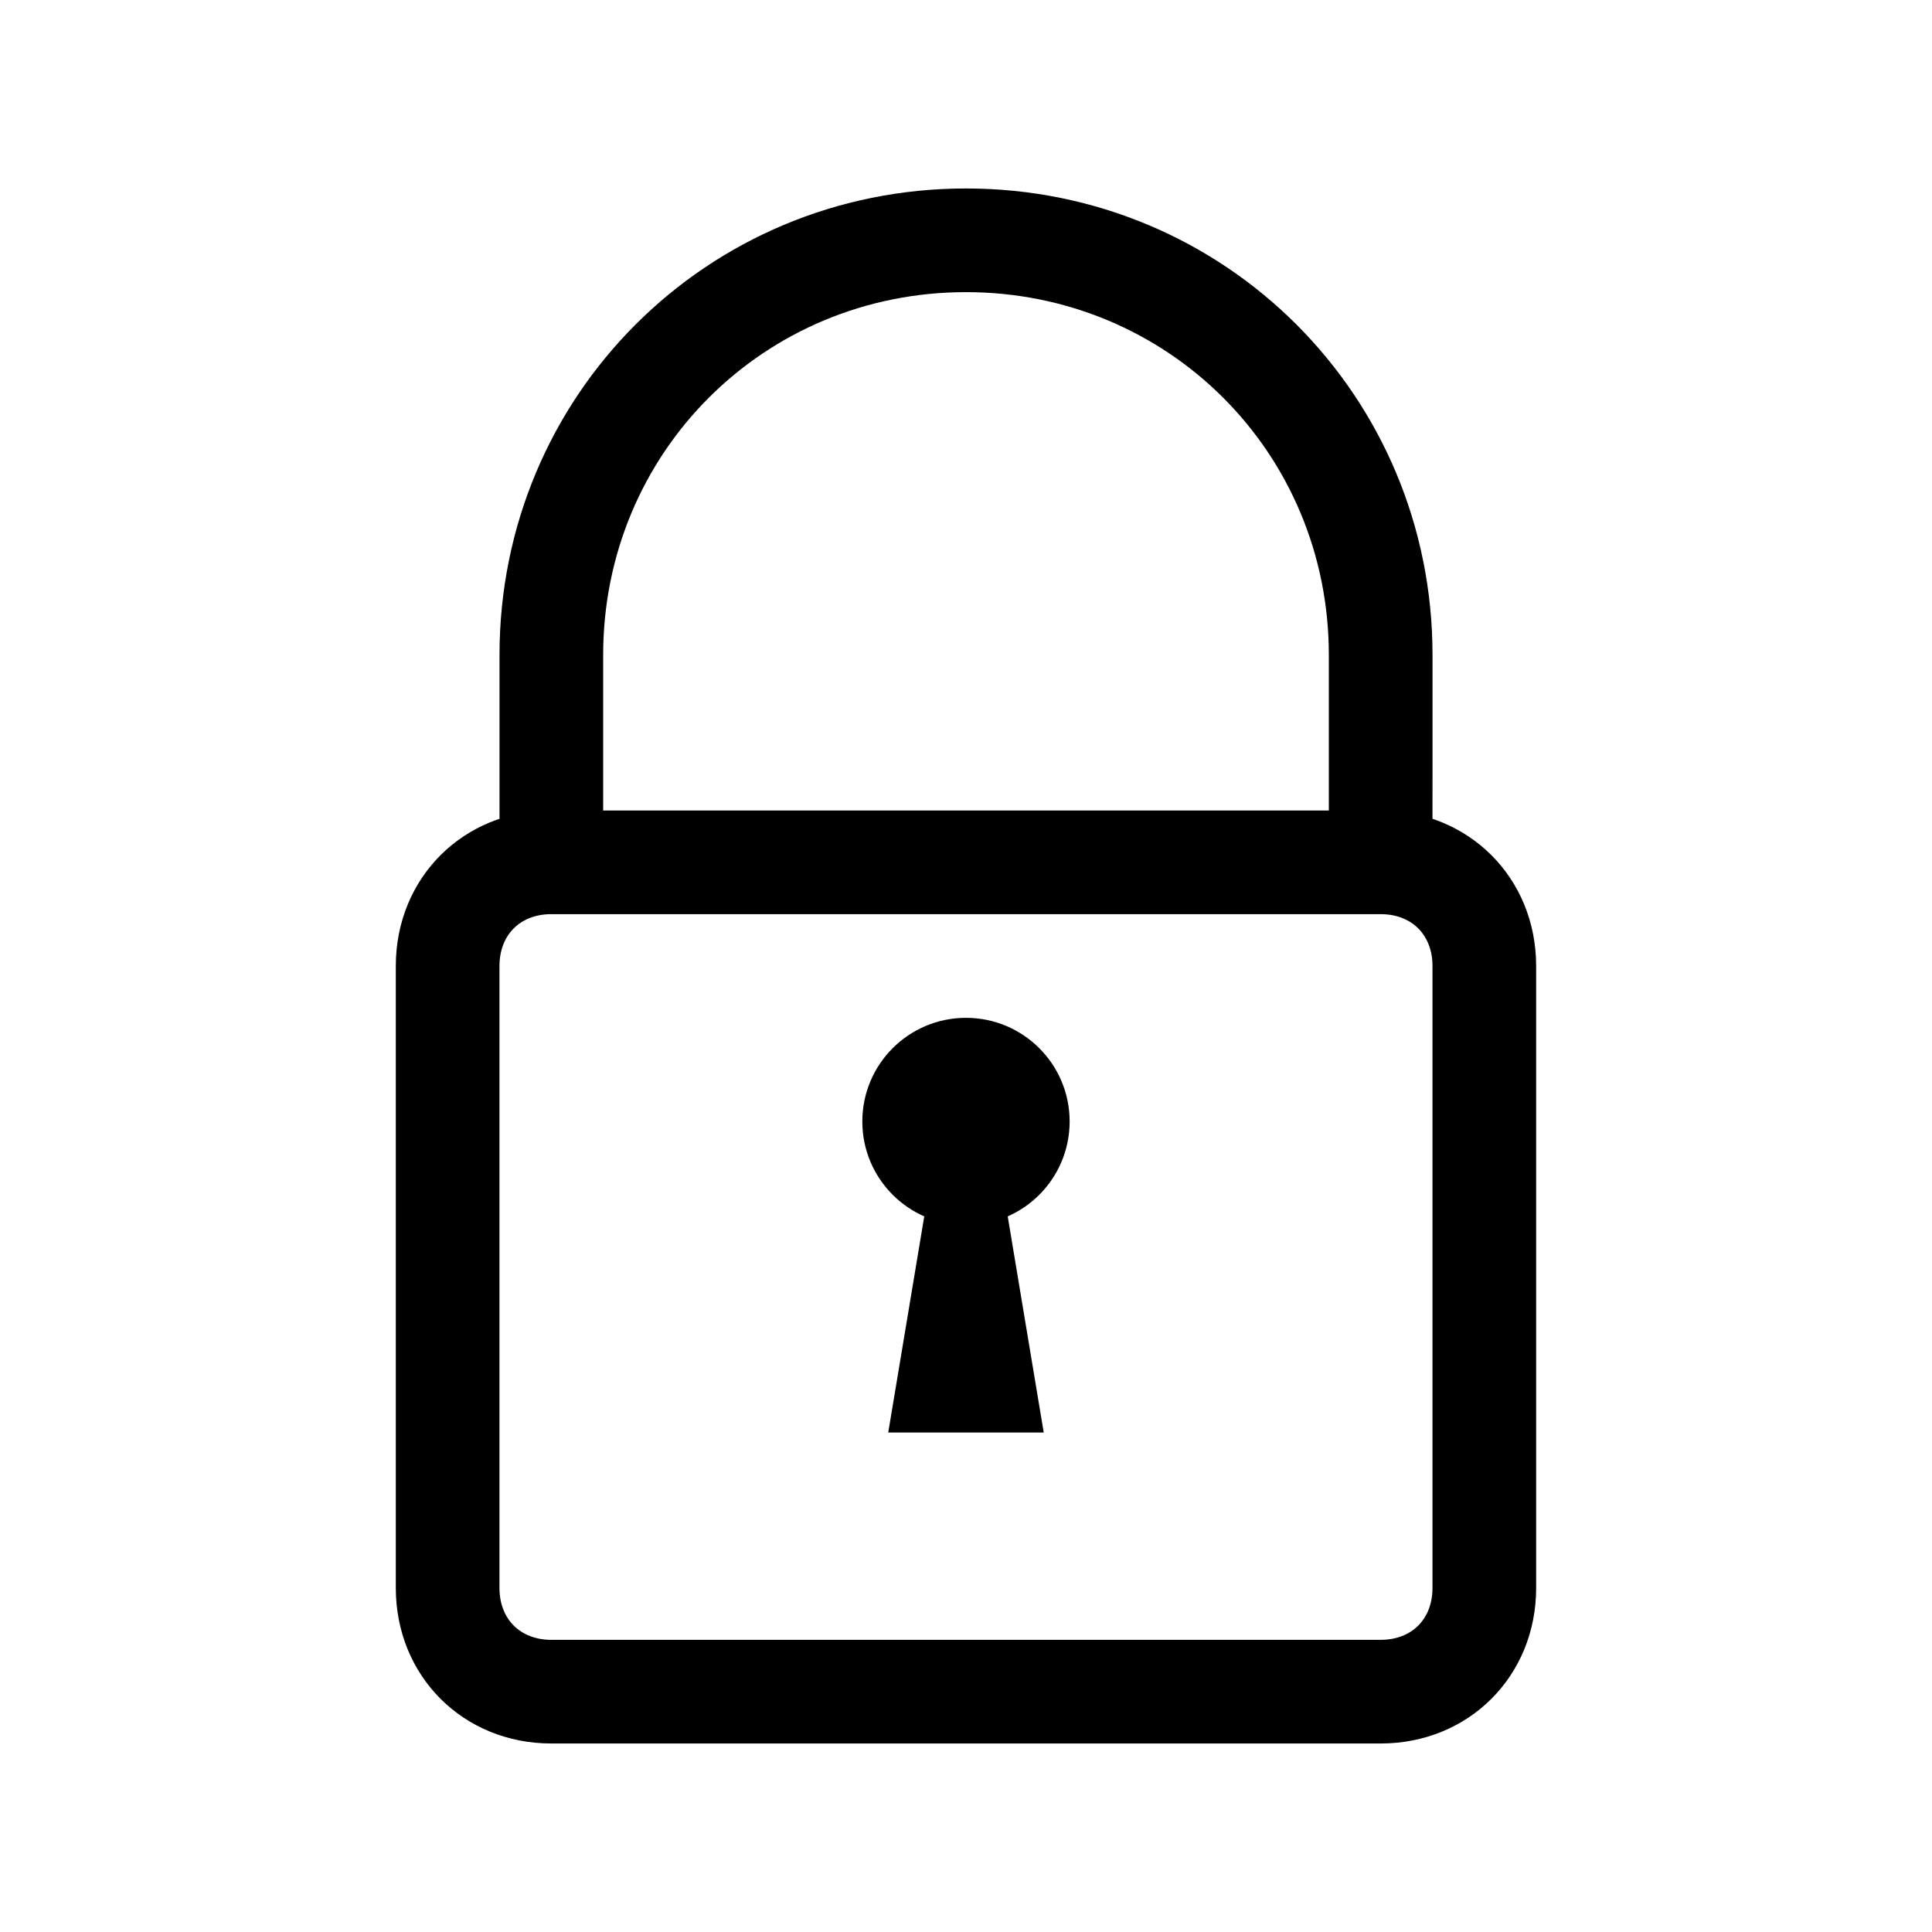<?xml version="1.0" encoding="UTF-8"?>
<svg id="layer" width="500" height="500" version="1.1" viewBox="0 0 500 500" xml:space="preserve"
     xmlns="http://www.w3.org/2000/svg">
<g transform="matrix(4.838 0 0 4.838 94.109 101.19)">
  <g transform="translate(0 8.964)">
    <path d="m57.176 16.248h-5.545v-11.091c0-10.814-8.596-19.409-19.409-19.409-10.814 0-19.409 8.596-19.409 19.409v11.091h-5.545v-11.091c0-13.864 11.091-24.955 24.955-24.955 13.864 0 24.955 11.091 24.955 24.955z"/>
    <path d="m54.403 63.385h-44.364c-4.714 0-8.318-3.605-8.318-8.318v-33.273c0-4.714 3.605-8.318 8.318-8.318h44.364c4.714 0 8.318 3.605 8.318 8.318v33.273c0 4.714-3.605 8.318-8.318 8.318zm-44.364-44.364c-1.664 0-2.773 1.109-2.773 2.773v33.273c0 1.664 1.109 2.773 2.773 2.773h44.364c1.664 0 2.773-1.109 2.773-2.773v-33.273c0-1.664-1.109-2.773-2.773-2.773z"/>
    <circle cx="32.221" cy="30.112" r="5.545"/>
    <path d="m33.608 30.112h-2.773l-2.773 16.637h8.318z"/>
  </g>
</g>
</svg>

